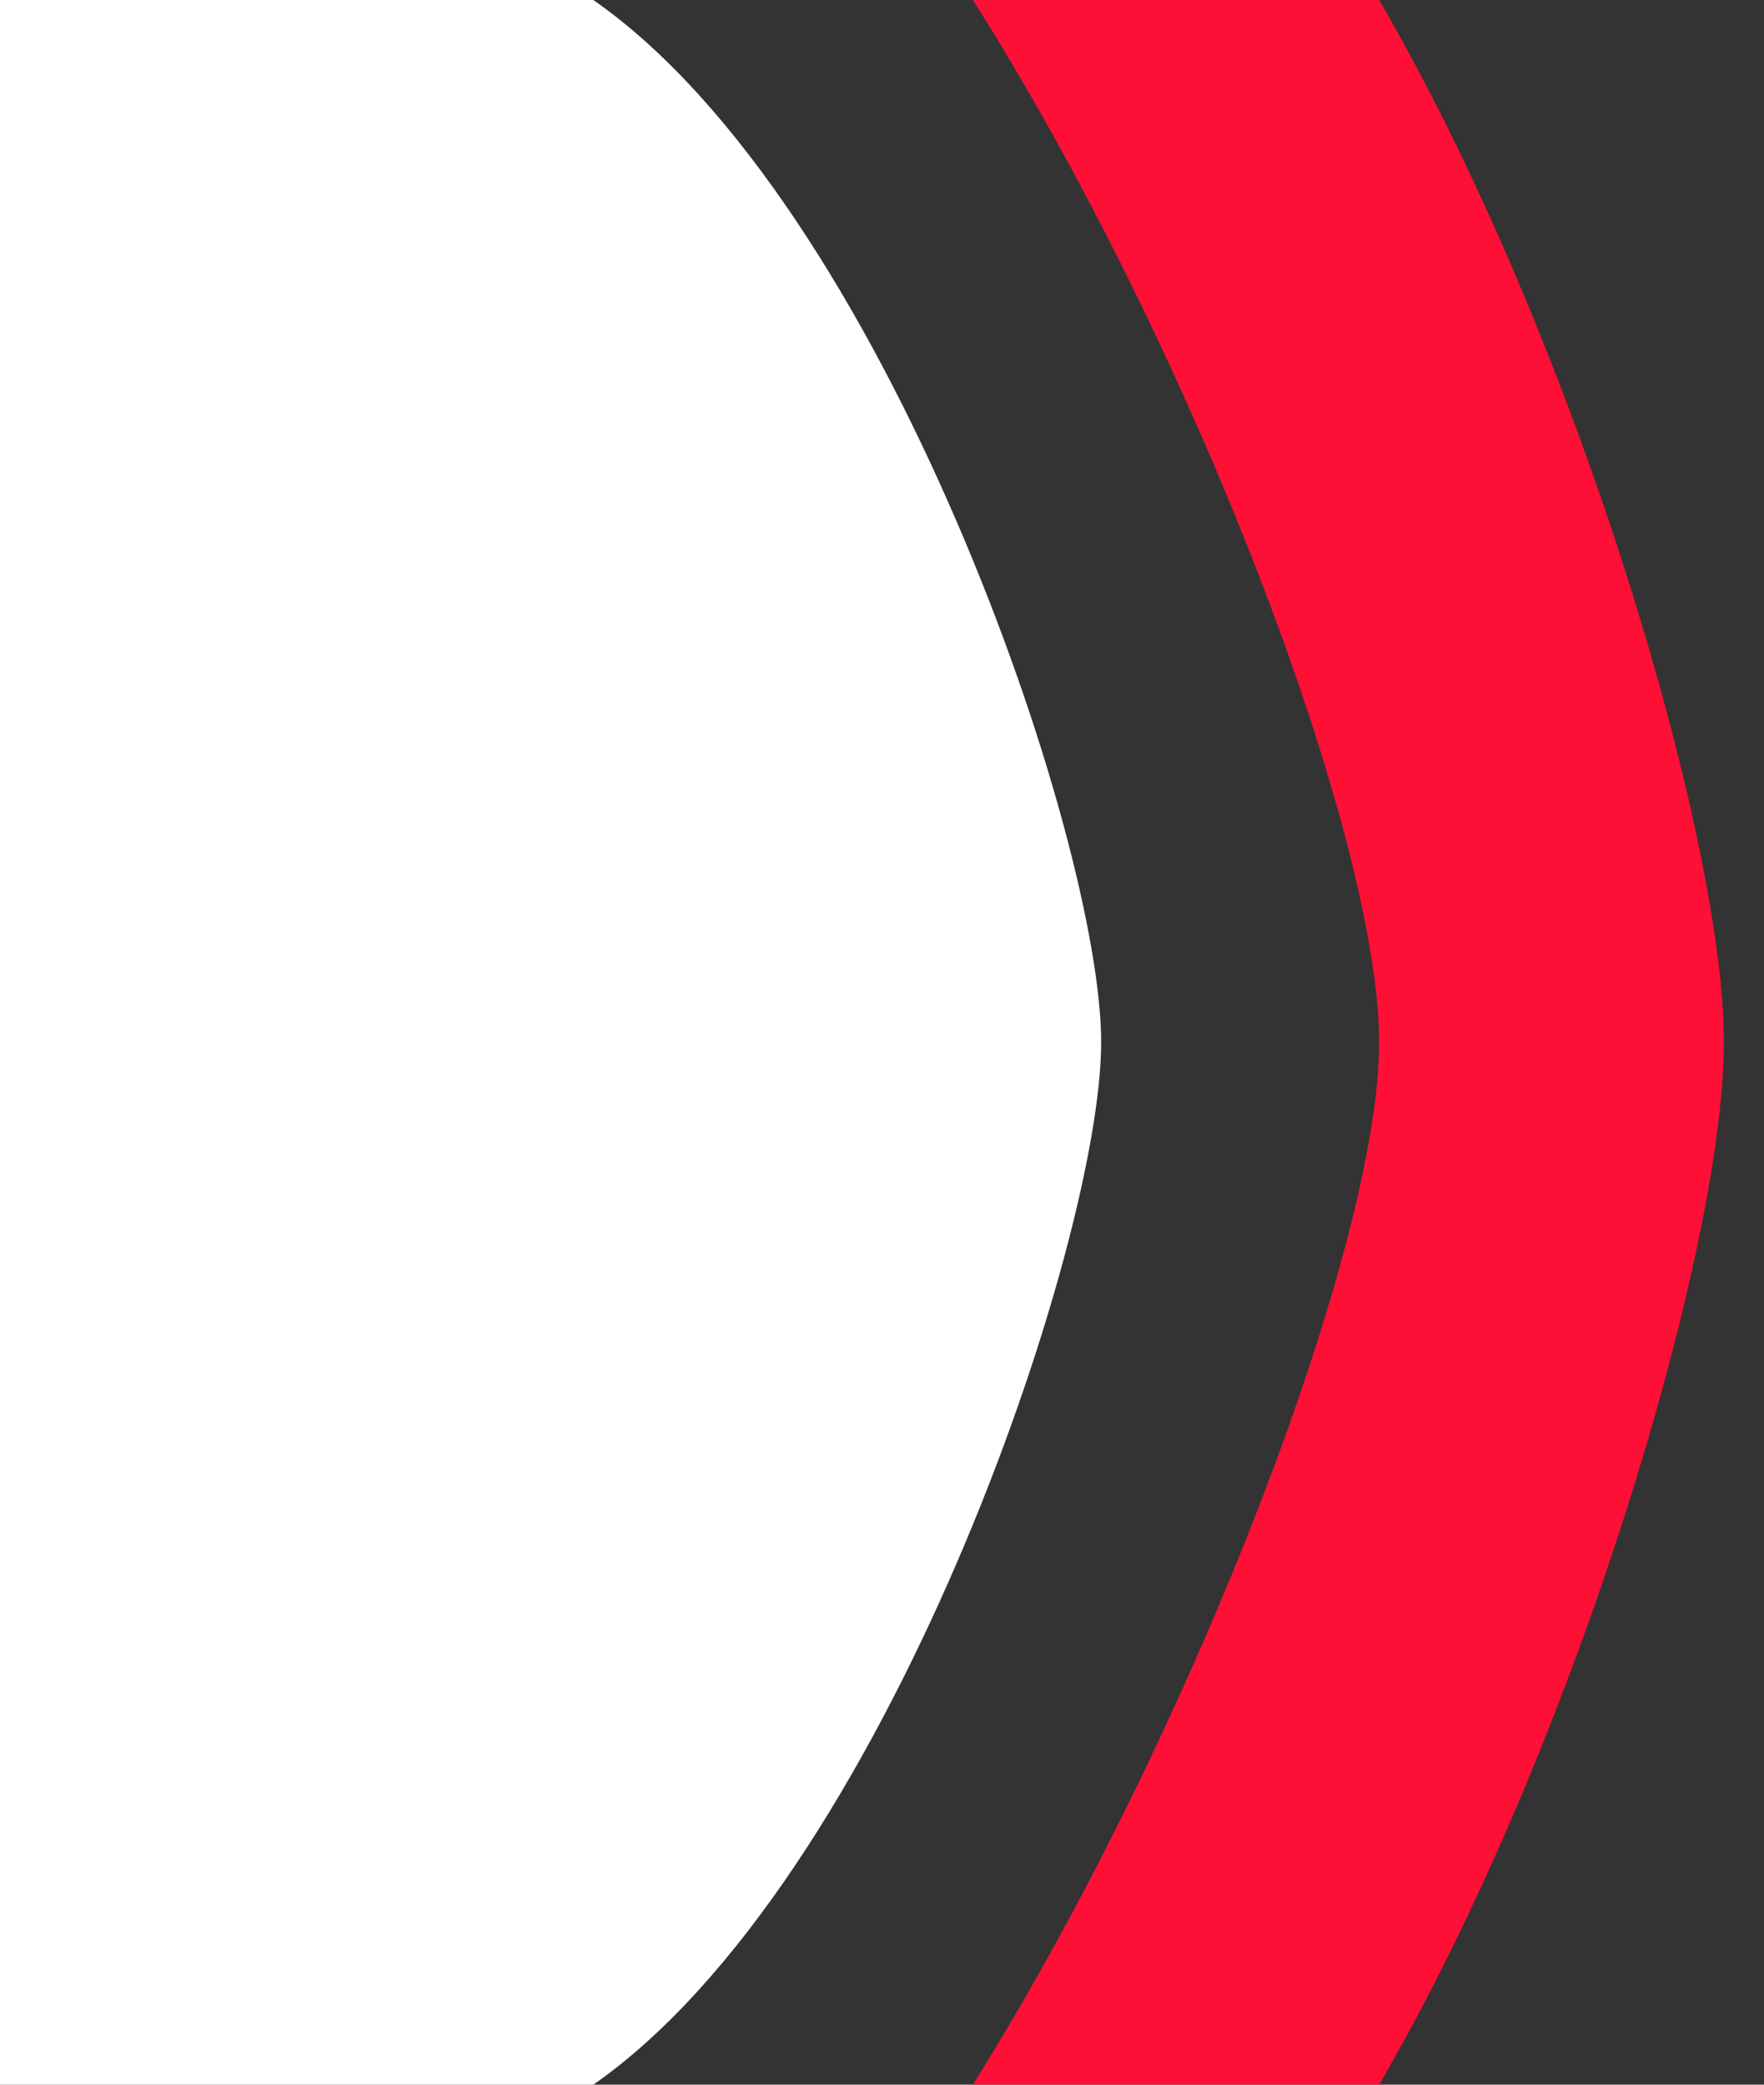 <svg xmlns="http://www.w3.org/2000/svg" viewBox="-387 259.3 66 78"><rect x="-387" y="259.3" width="66" height="78" fill="#333333" stroke="none"/><path d="M-335.4 337.3c7.4-12.7 12.9-31.4 12.9-39s-5.5-26.3-12.9-39h-15.2c8.3 13.1 15.2 31.4 15.2 39s-7 25.9-15.2 39h15.2z" fill="#fe0f36"/><path d="M-387 259.3h22.2c10.9 7.6 19 31.4 19 39s-8.1 31.4-19 39H-387v-78z" fill="#fff"/></svg>